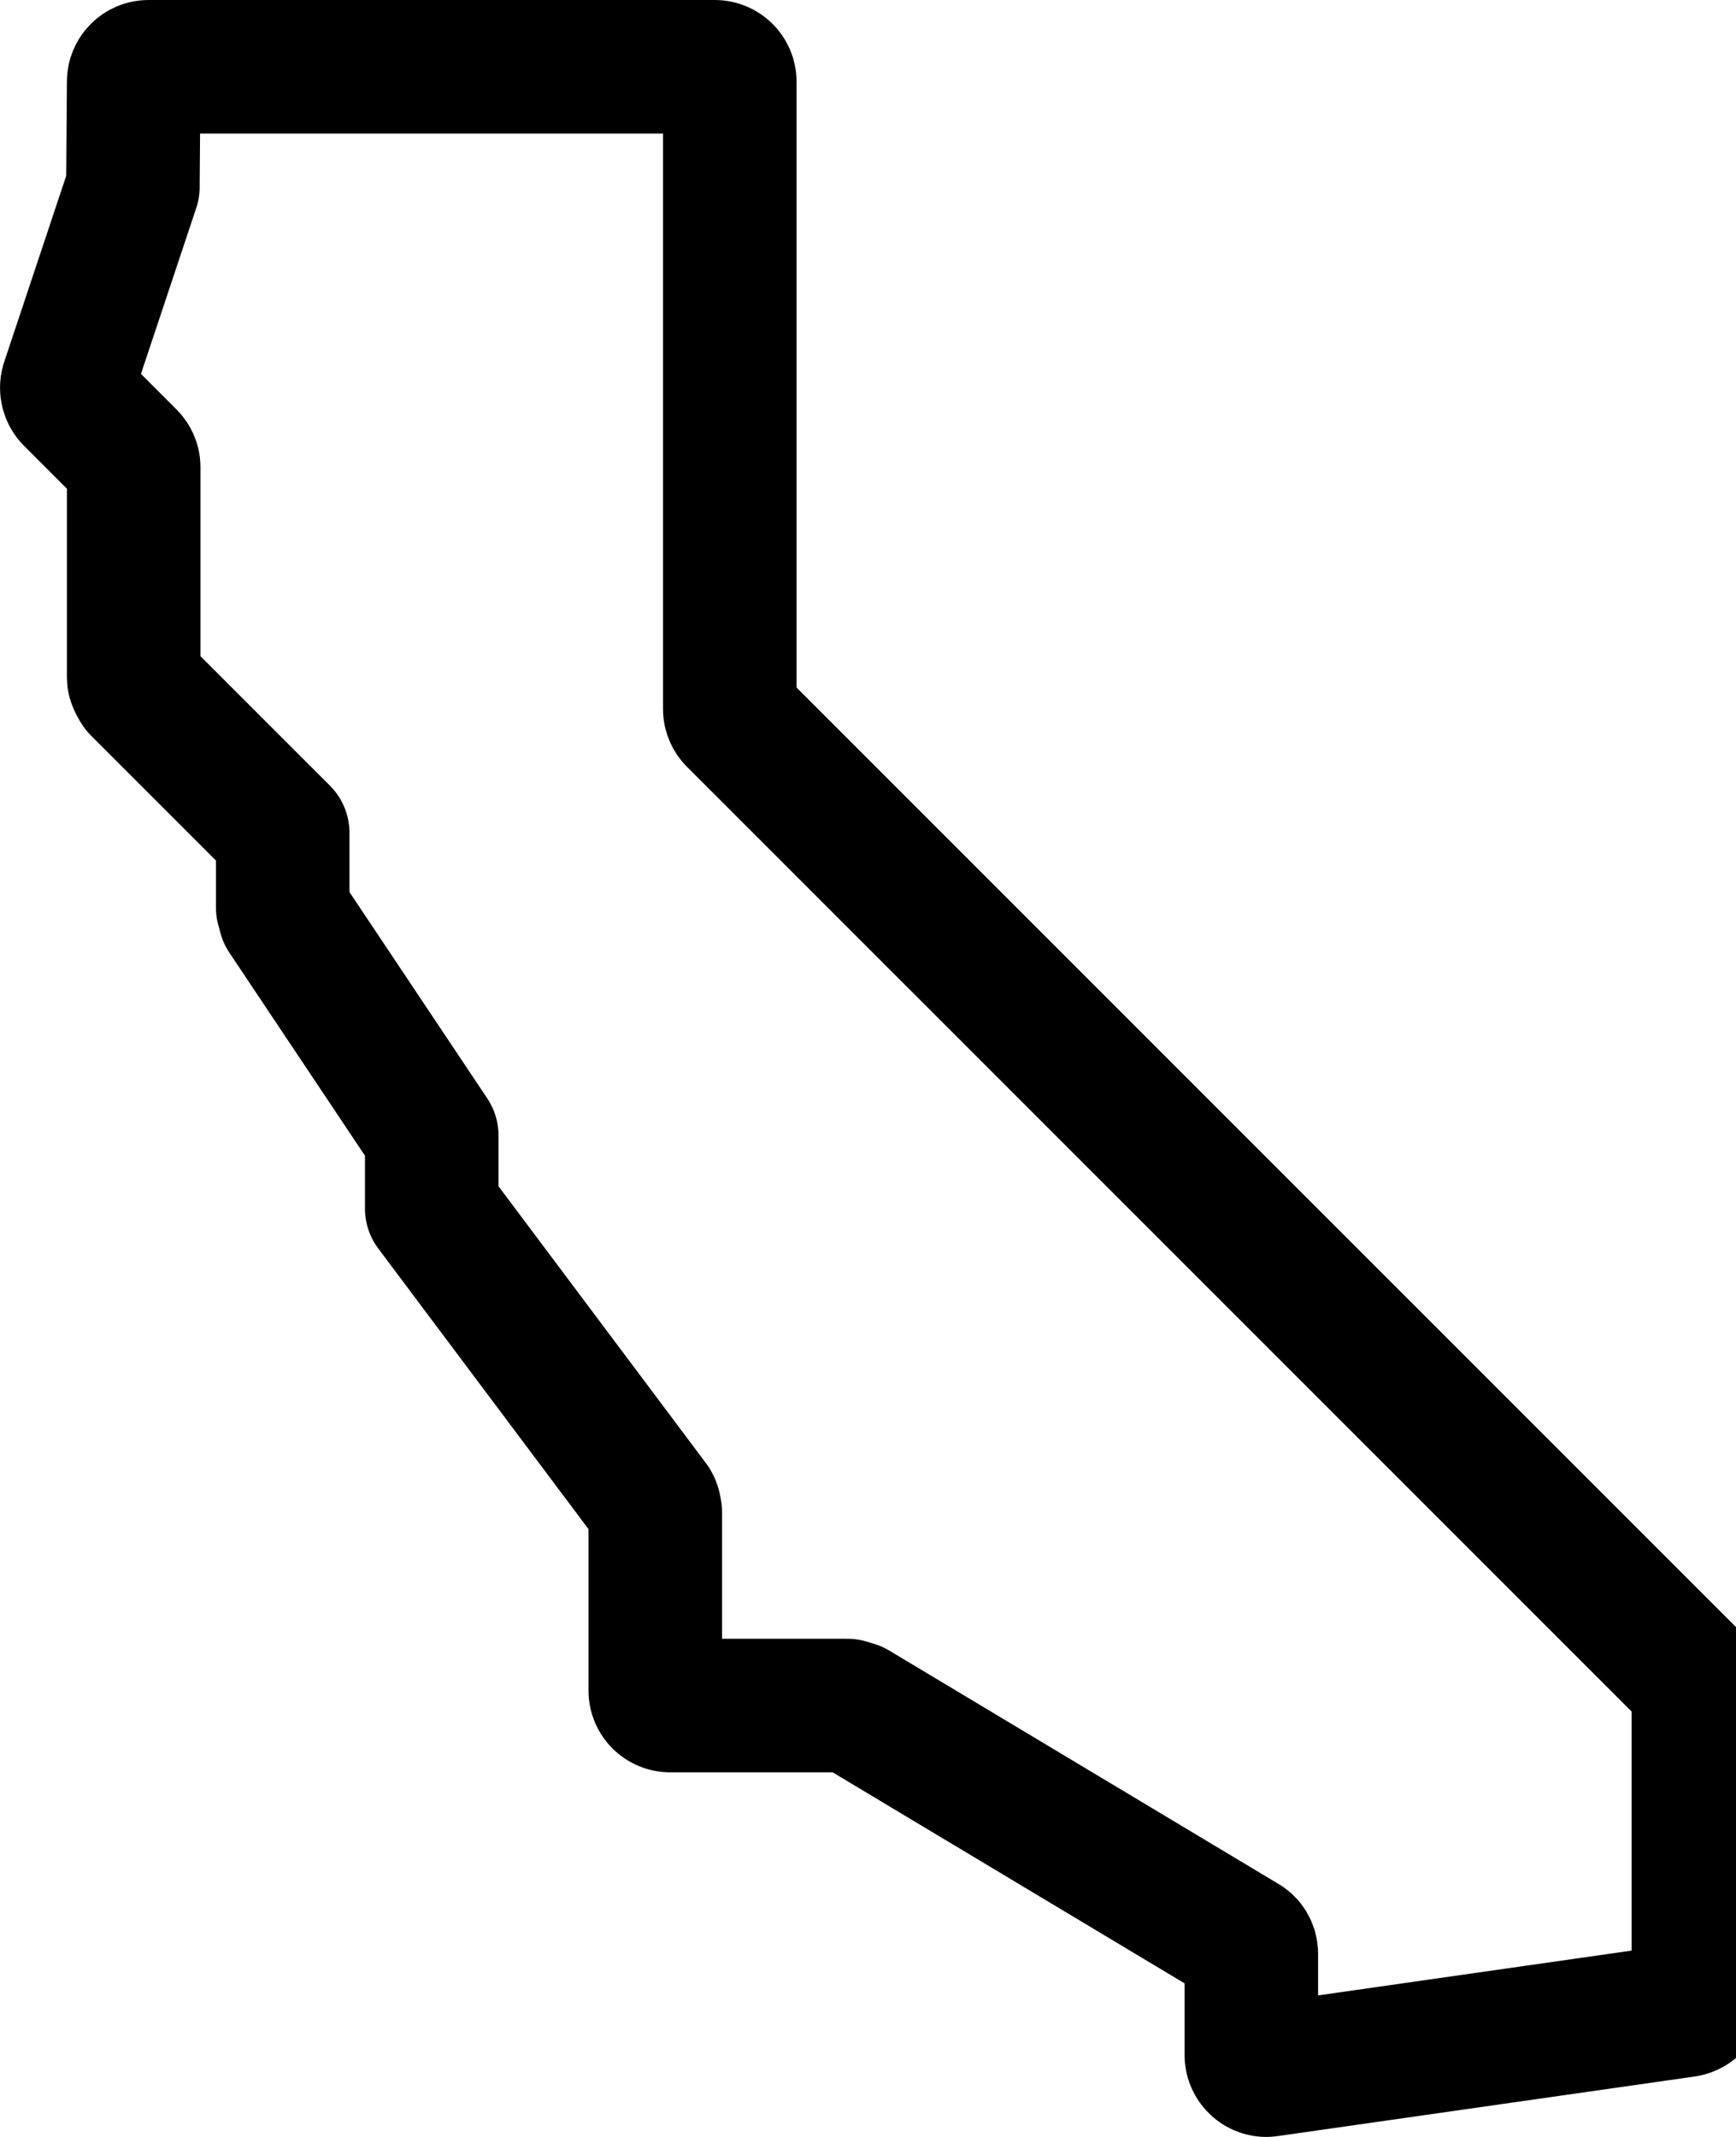 <svg width="26" height="32" viewBox="0 0 26 32" fill="none" xmlns="http://www.w3.org/2000/svg">
<g clip-path="url(#clip0_7097_3107)">
<path d="M18.63 29.067L12.804 25.574L12.693 25.54H10.037C9.914 25.54 9.814 25.44 9.814 25.317V22.639C9.814 22.639 9.802 22.538 9.769 22.505L6.466 18.097V17.003L4.267 13.711L4.234 13.588V12.472L2.069 10.307C2.069 10.307 2.002 10.207 2.002 10.151V6.993C2.002 6.937 1.979 6.881 1.935 6.837L1.064 5.966C1.009 5.91 0.986 5.821 1.009 5.743L1.991 2.797V2.73L2.002 1.223C2.002 1.1 2.102 1 2.225 1H10.706C10.829 1 10.93 1.1 10.93 1.223V10.62C10.93 10.675 10.952 10.731 10.996 10.776L25.37 25.149C25.37 25.149 25.437 25.25 25.437 25.306V29.881C25.437 29.993 25.359 30.082 25.247 30.104L18.998 30.997C18.864 31.02 18.741 30.908 18.741 30.774V29.256C18.741 29.178 18.697 29.1 18.63 29.067Z" stroke="currentcolor" stroke-width="2" stroke-linecap="round" stroke-linejoin="round"/>
</g>
<defs>
<clipPath id="clip0_7097_3107">
<rect width="26" height="32" fill="white"/>
</clipPath>
</defs>
</svg>
